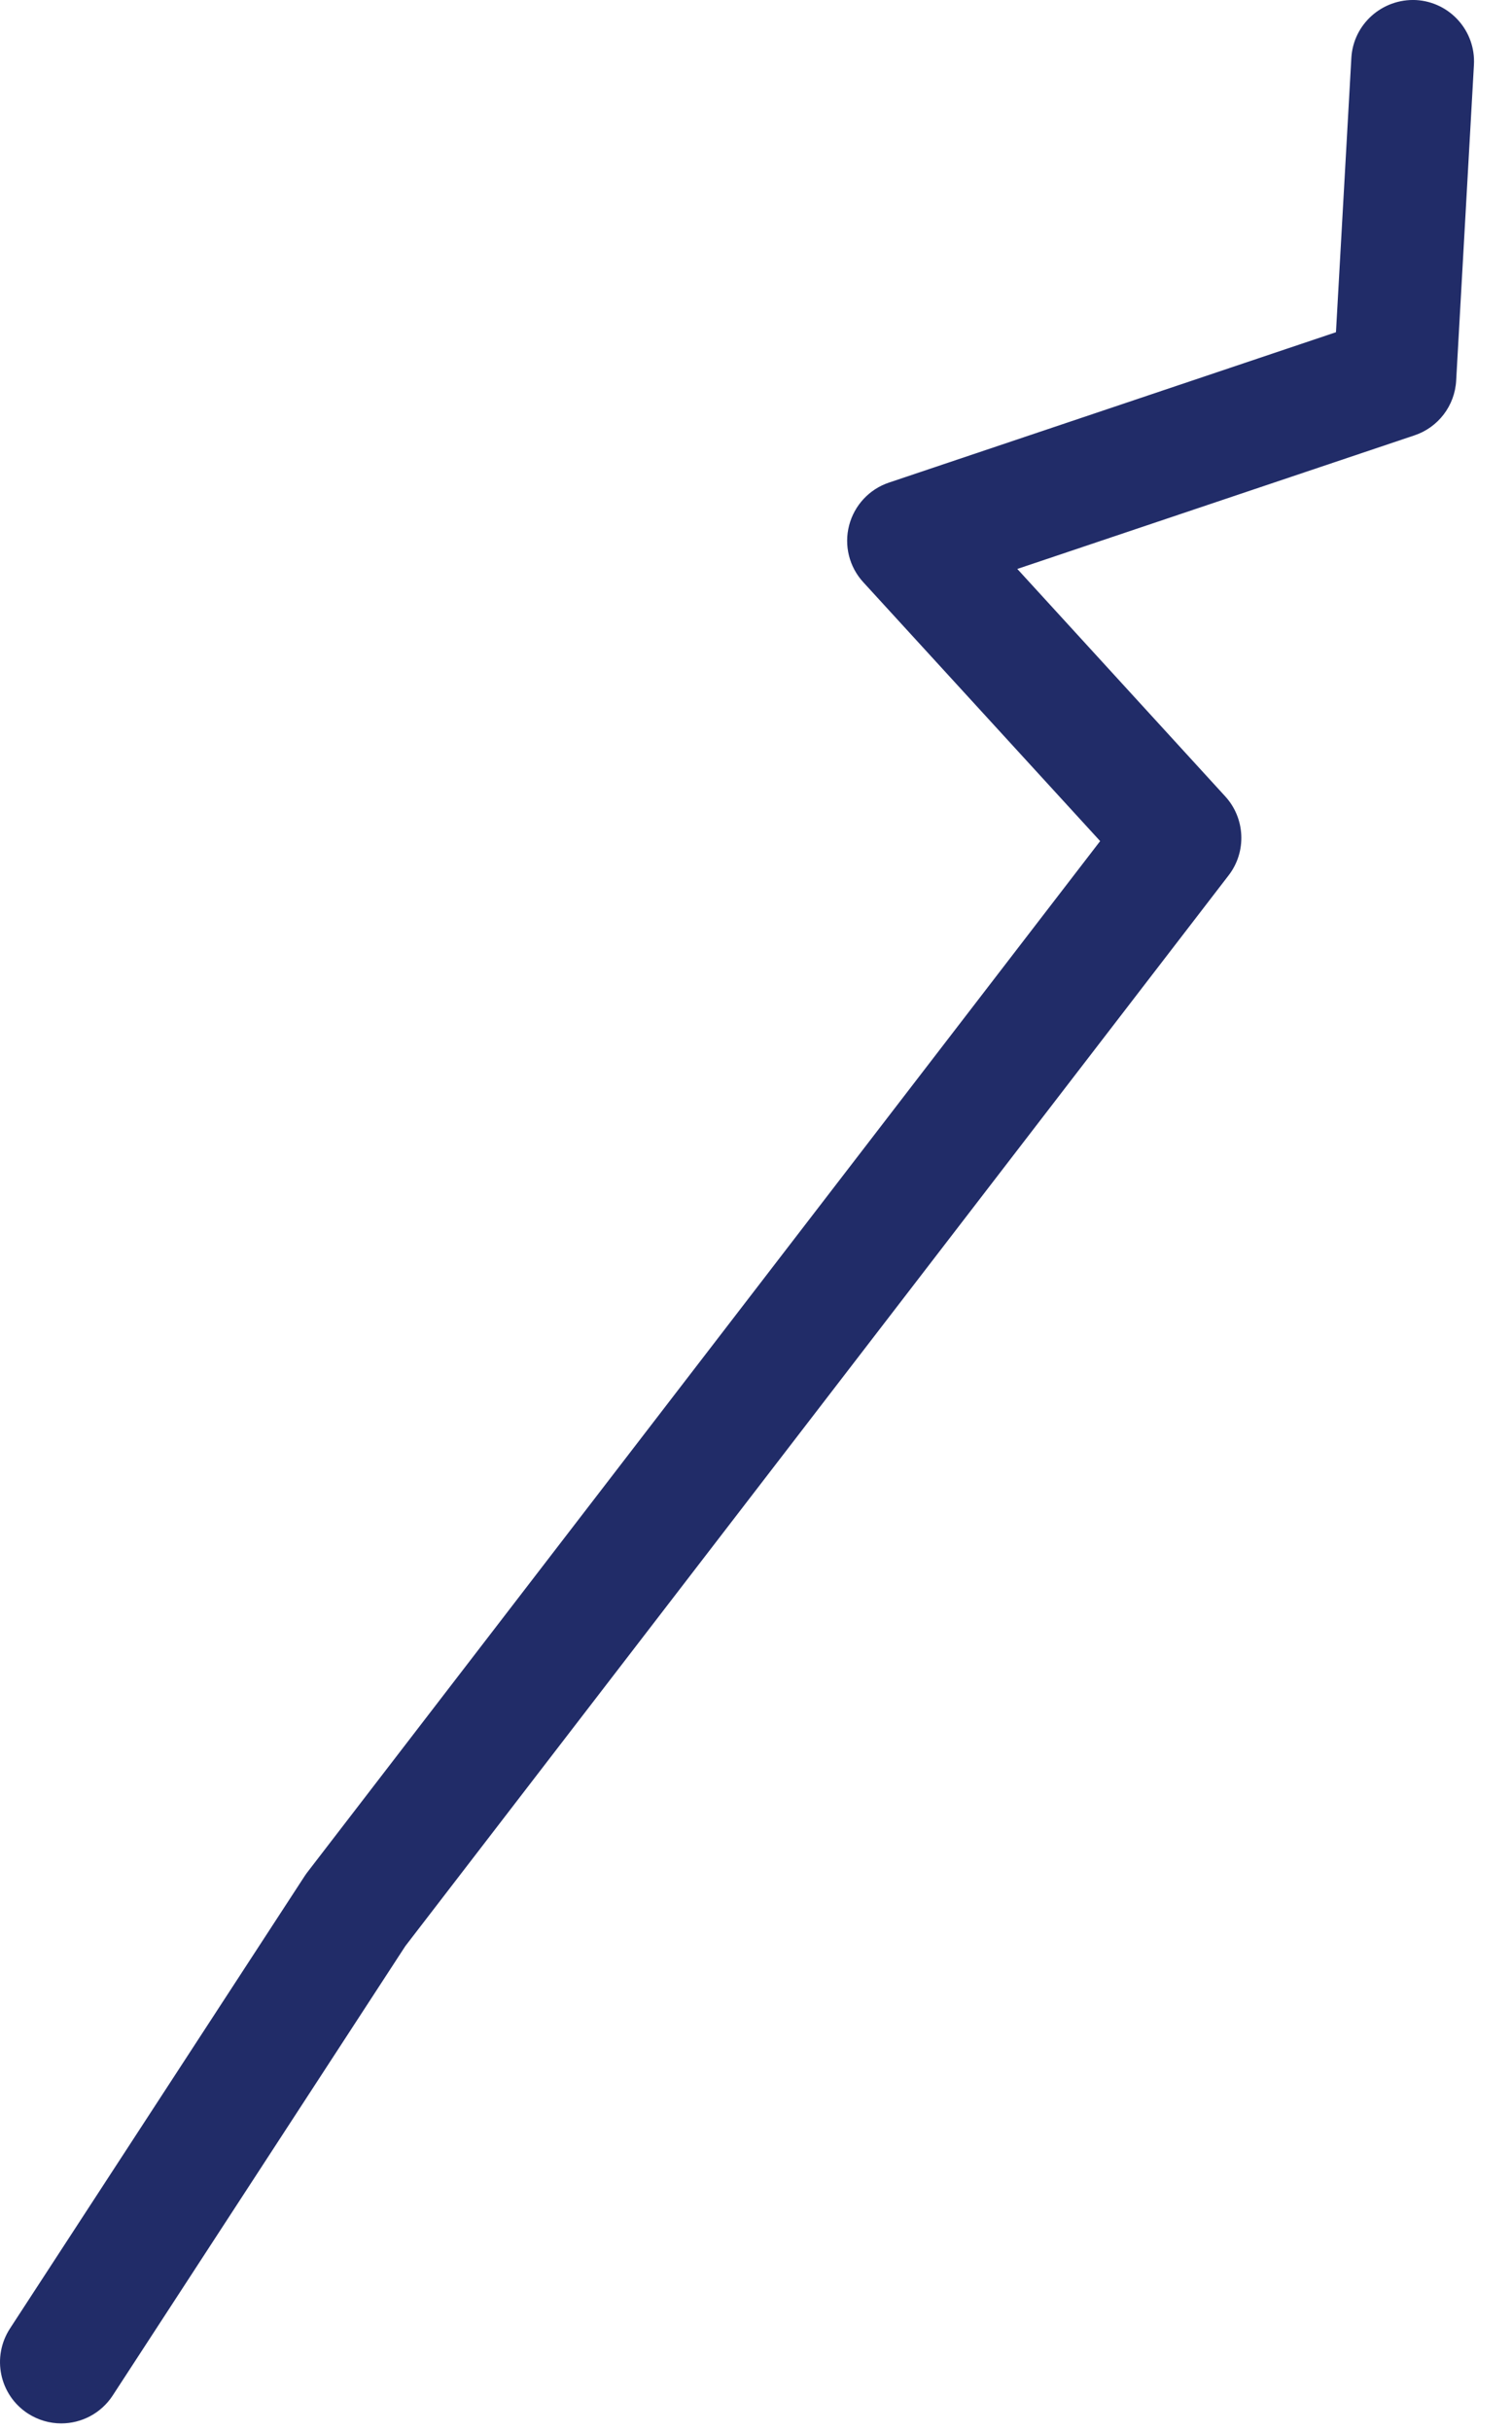 <svg preserveAspectRatio="none" width="100%" height="100%" overflow="visible" style="display: block;" viewBox="0 0 28 45" fill="none" xmlns="http://www.w3.org/2000/svg">
<path id="Vector" d="M1.134 44.861C0.922 44.861 0.707 44.801 0.515 44.677C-0.01 44.334 -0.158 43.632 0.185 43.104L5.632 34.744C5.647 34.719 5.665 34.696 5.682 34.671L20.373 15.57L15.986 10.777C15.726 10.494 15.628 10.098 15.724 9.727C15.82 9.356 16.097 9.056 16.461 8.934L24.74 6.15L25.025 1.072C25.061 0.446 25.598 -0.029 26.224 0.001C26.85 0.037 27.33 0.572 27.295 1.2L26.966 7.046C26.941 7.511 26.633 7.912 26.194 8.059L18.839 10.532L22.69 14.743C23.061 15.149 23.089 15.765 22.754 16.202L7.507 36.024L2.086 44.346C1.868 44.679 1.505 44.861 1.134 44.861Z" fill="#212C68"/>
</svg>
